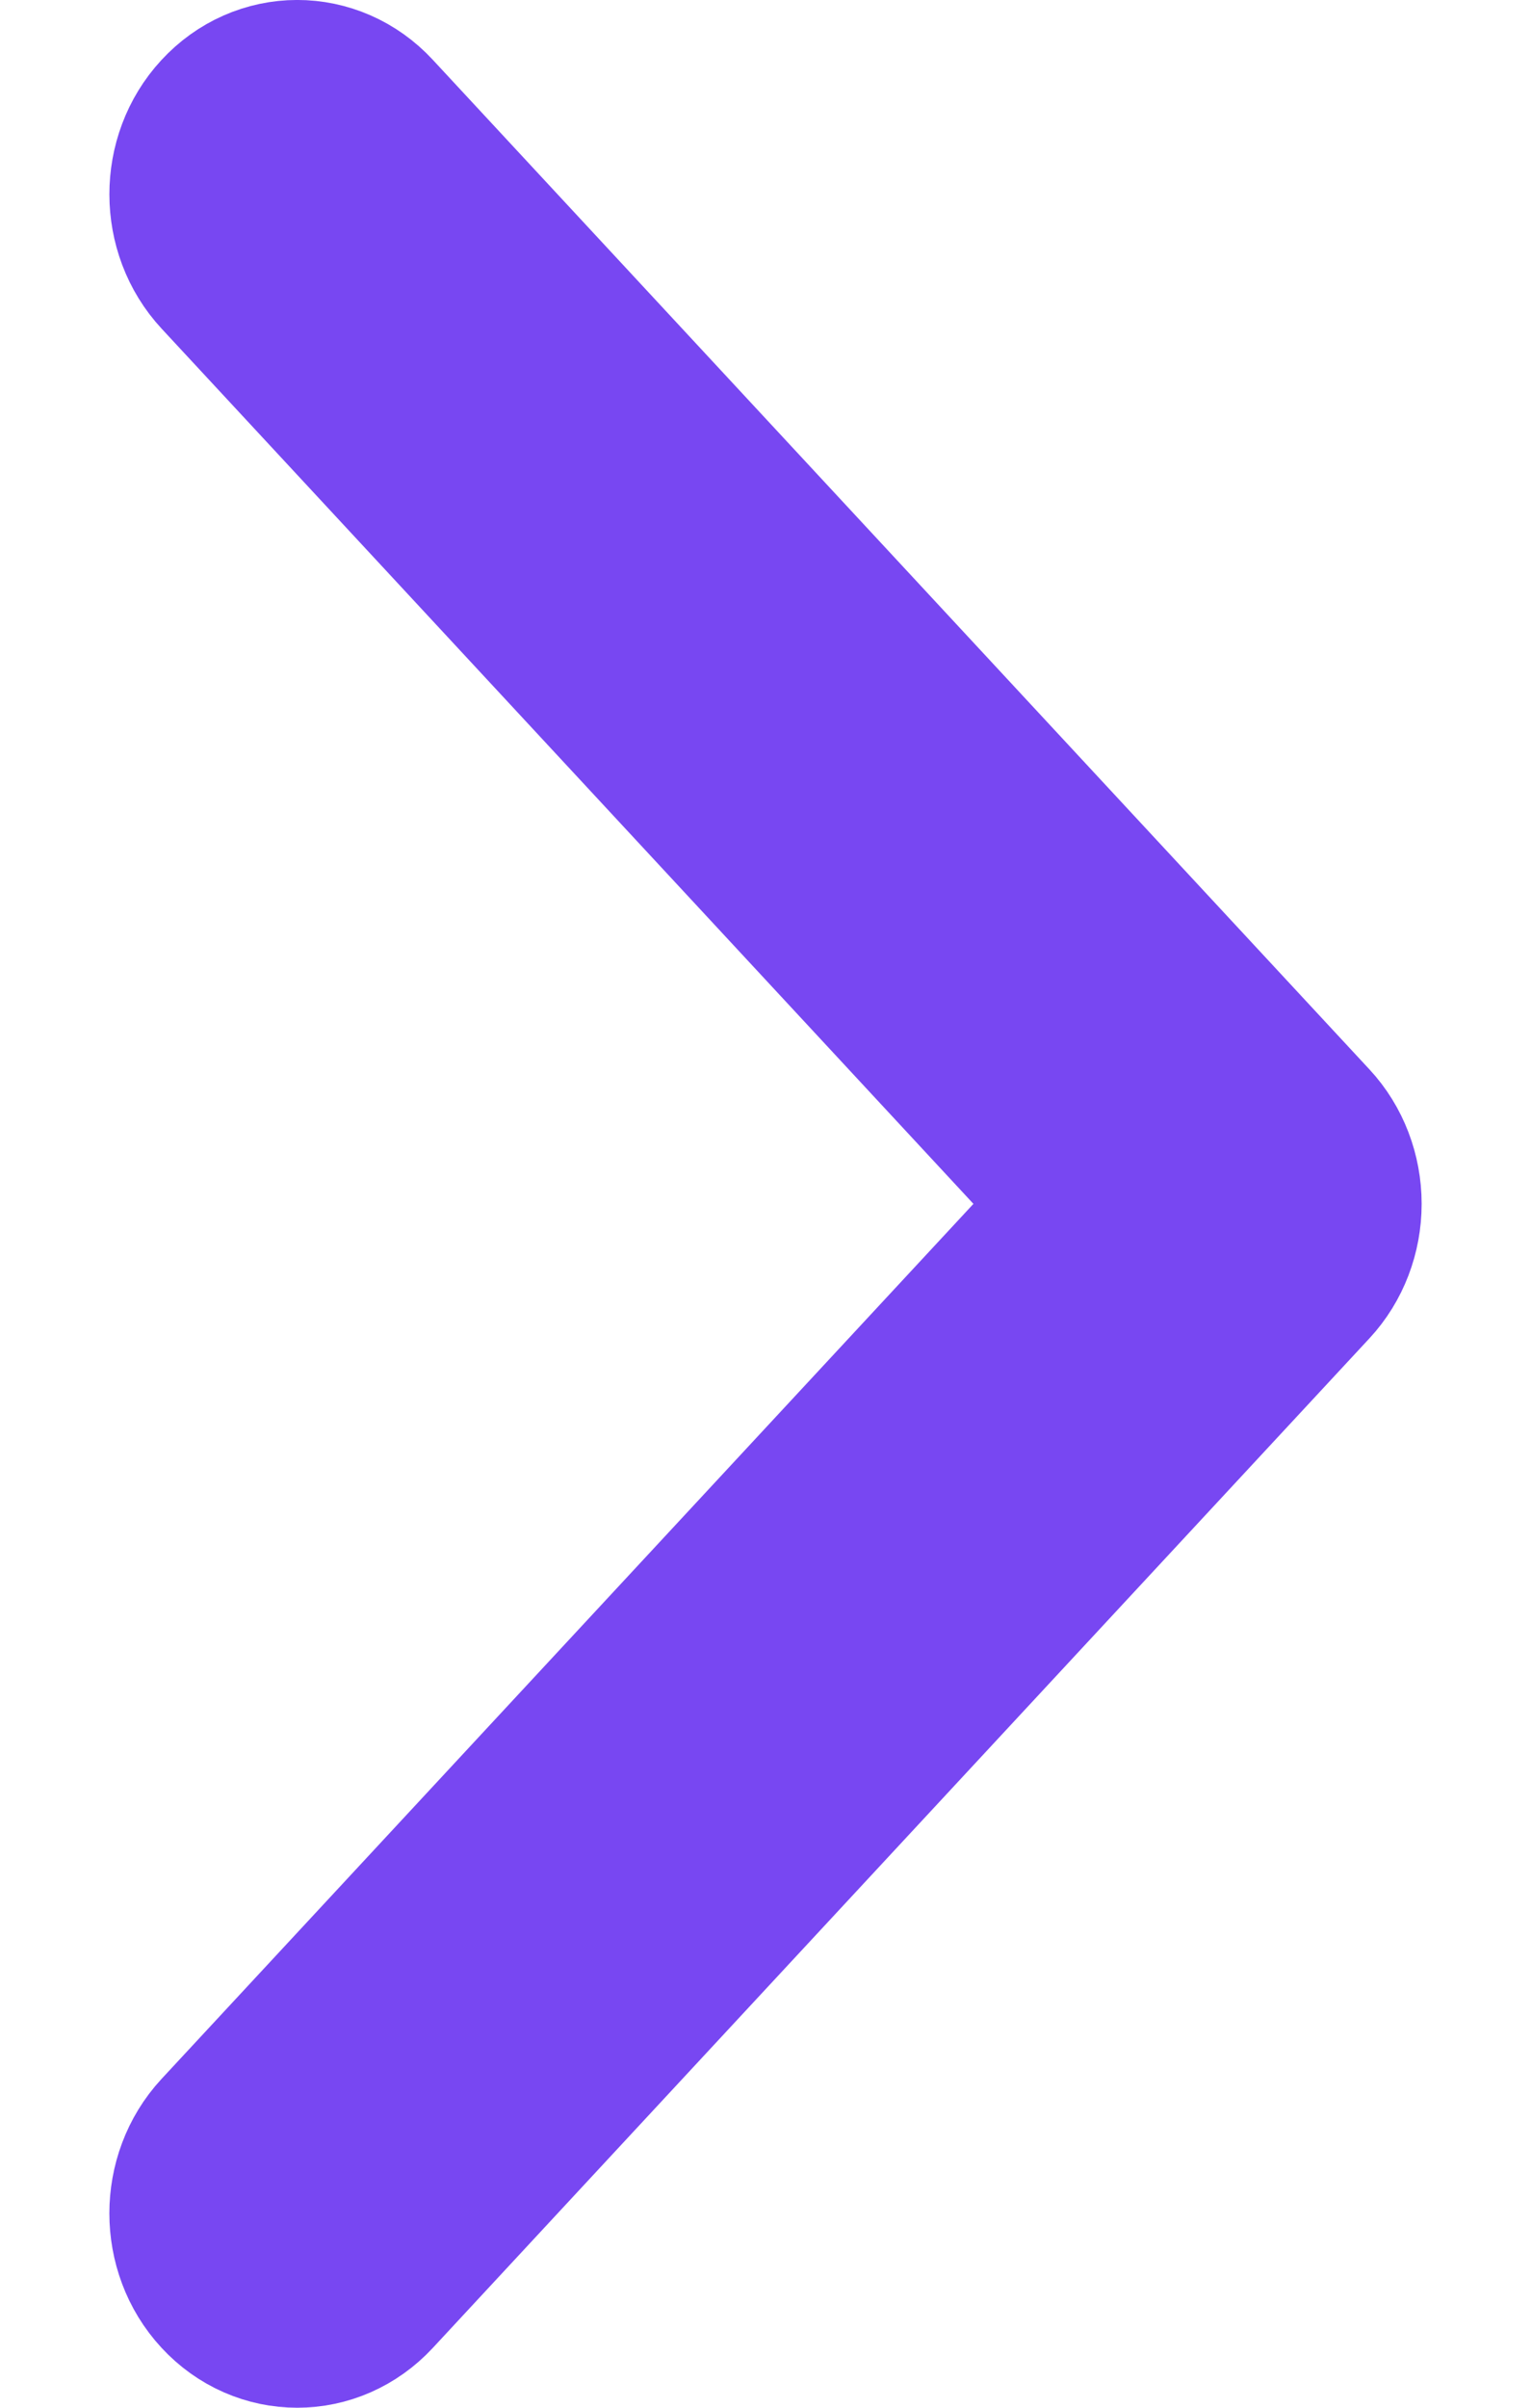 <svg width="7" height="11" viewBox="0 0 7 11" fill="none" xmlns="http://www.w3.org/2000/svg">
<path d="M5.895 5.226L1.612 0.613C1.472 0.462 1.245 0.462 1.105 0.614C0.965 0.765 0.965 1.011 1.106 1.162L5.133 5.5L1.105 9.838C0.965 9.989 0.965 10.235 1.105 10.386C1.175 10.462 1.267 10.5 1.359 10.5C1.451 10.5 1.542 10.462 1.612 10.387L5.895 5.774C5.962 5.702 6 5.603 6 5.5C6 5.397 5.962 5.298 5.895 5.226Z" fill="#7847F2" stroke="#7847F2"/>
</svg>
